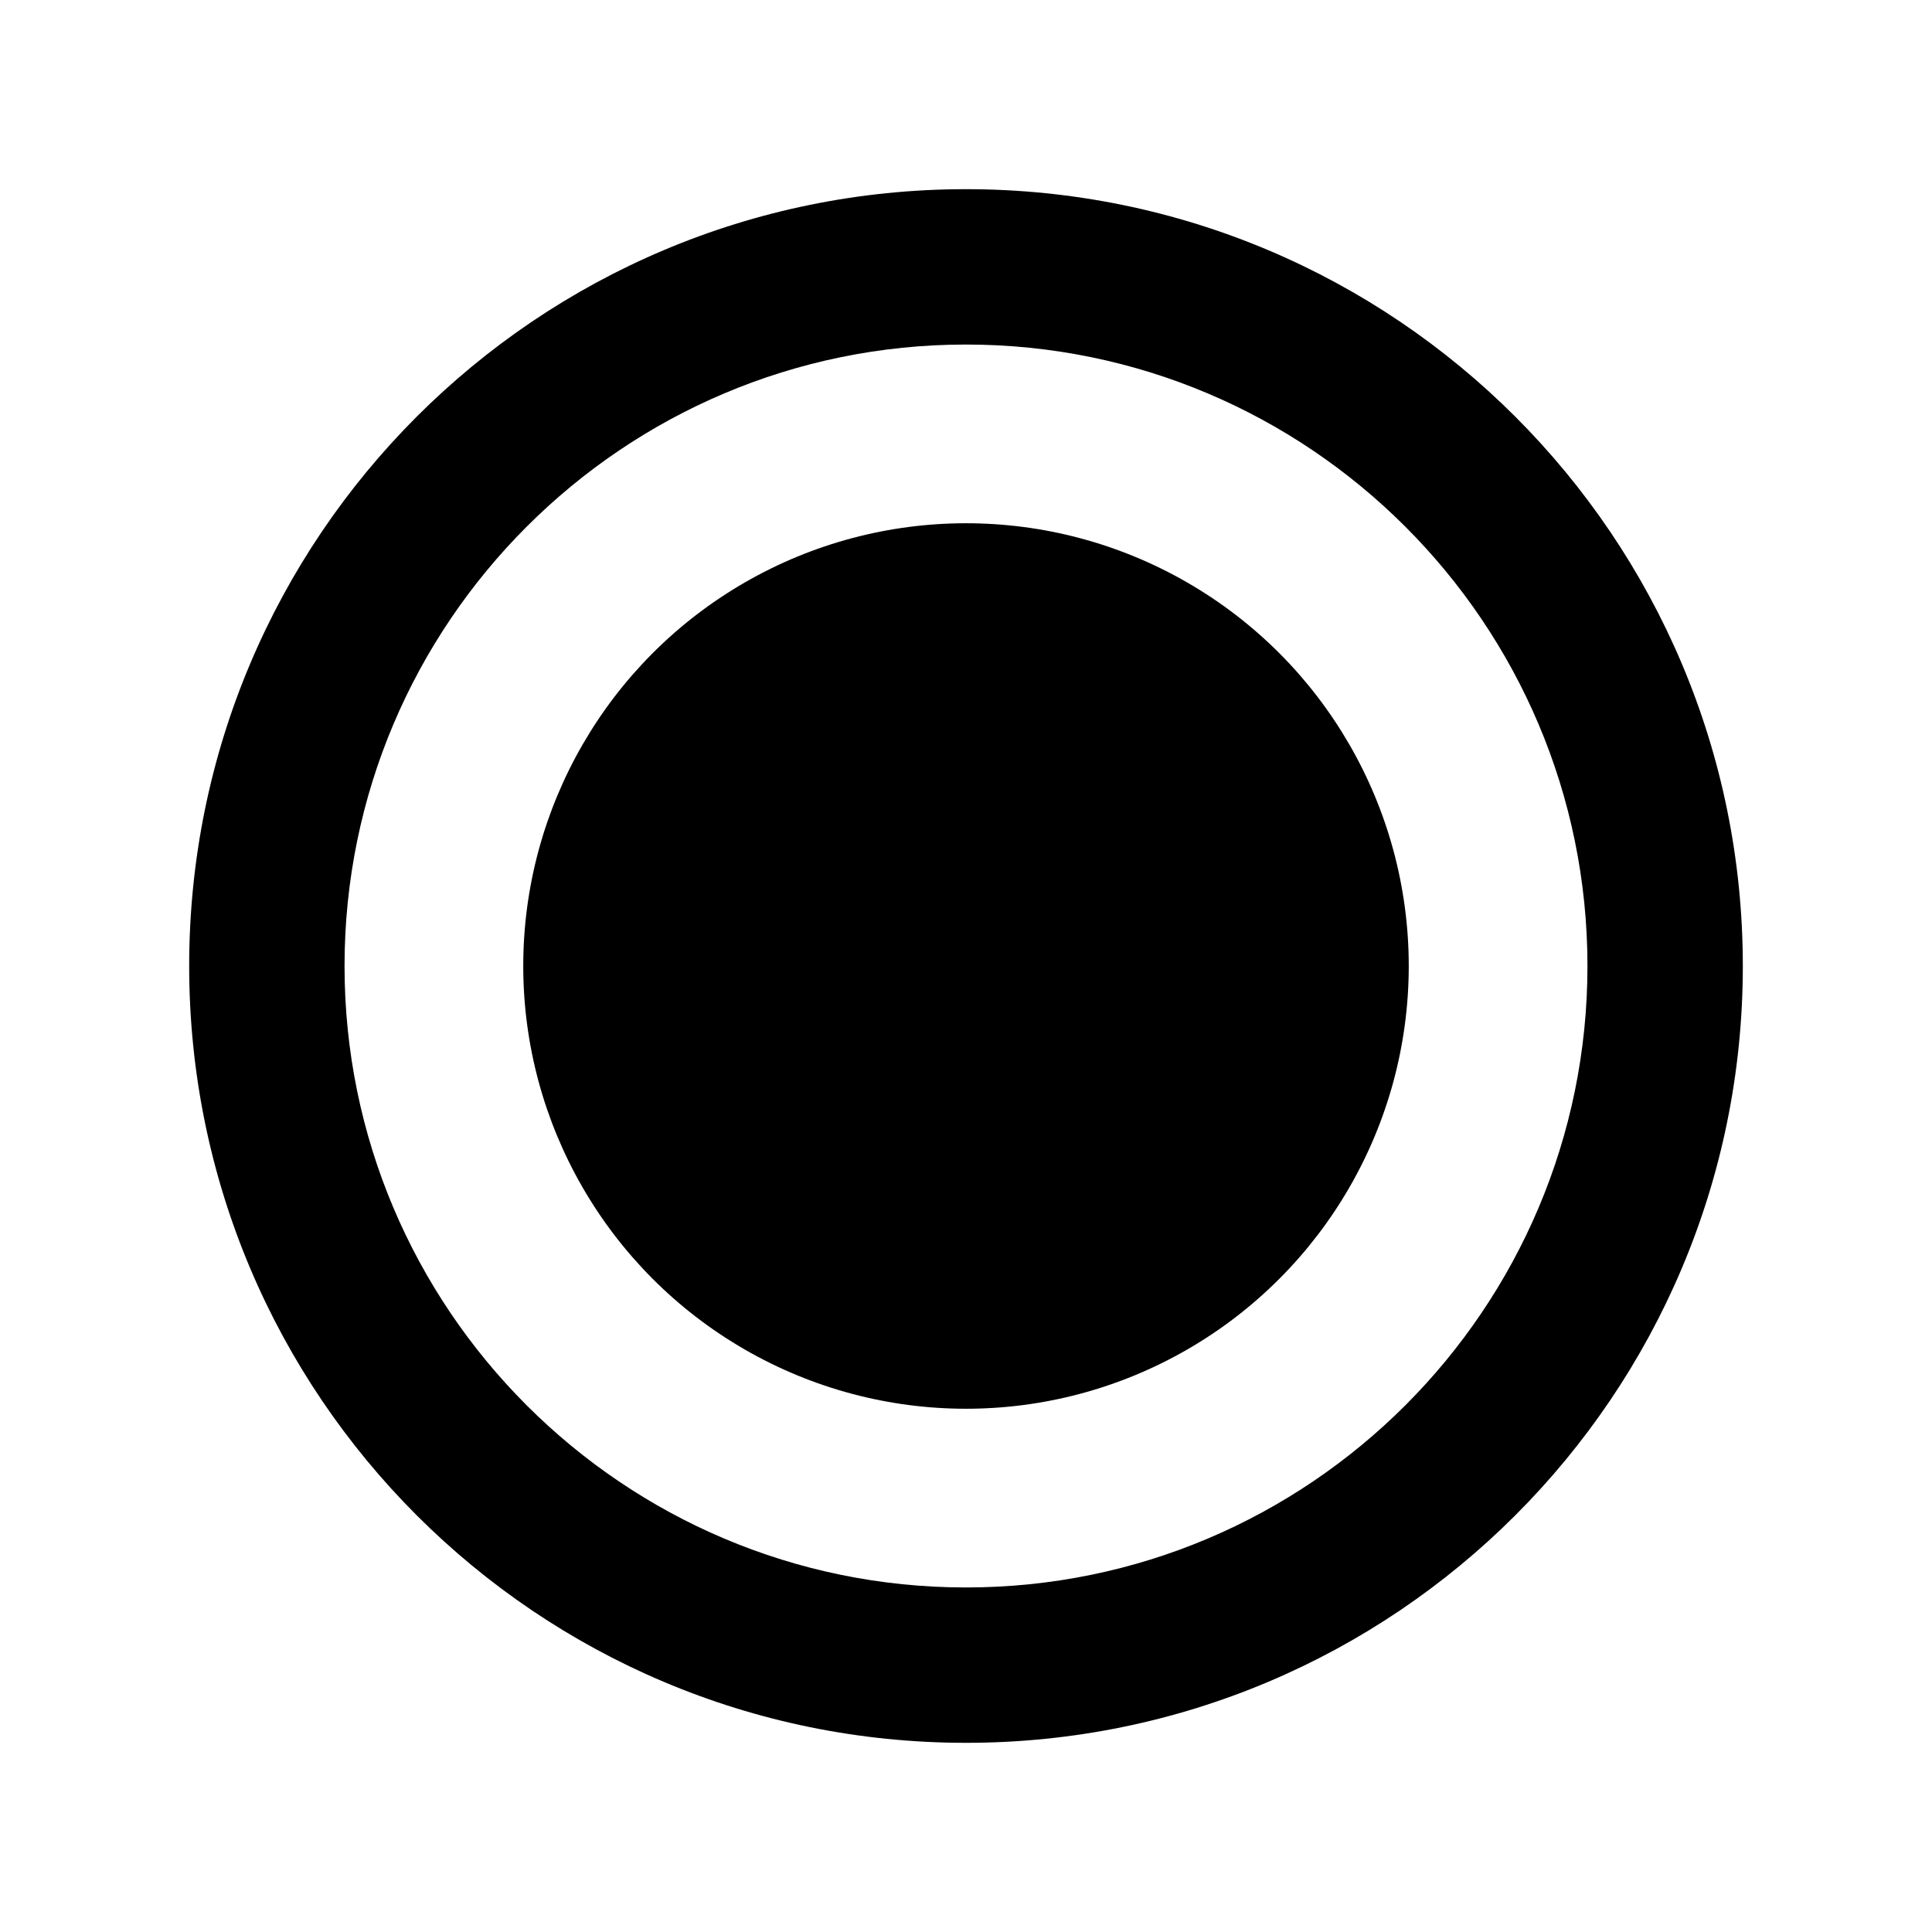 <?xml version="1.0" encoding="utf-8"?>
<!-- Generator: Adobe Illustrator 17.1.0, SVG Export Plug-In . SVG Version: 6.00 Build 0)  -->
<!DOCTYPE svg PUBLIC "-//W3C//DTD SVG 1.1//EN" "http://www.w3.org/Graphics/SVG/1.1/DTD/svg11.dtd">
<svg version="1.1" xmlns="http://www.w3.org/2000/svg" xmlns:xlink="http://www.w3.org/1999/xlink" x="0px" y="0px"
	 viewBox="0 0 24 24" enable-background="new 0 0 24 24" xml:space="preserve">
<g id="bg" display="none">
	<rect x="0" y="0" display="inline" fill="#FF5C56" width="24" height="24"/>
</g>
<g id="Layer_4">
</g>
<g id="svg">
	<circle cx="12" cy="12" r="5.5"/>
	<path d="M12,2.35c-5.33,0-9.65,4.32-9.65,9.65c0,5.33,4.32,9.65,9.65,9.65c5.33,0,9.65-4.32,9.65-9.65
		C21.65,6.67,17.33,2.35,12,2.35z M12,19.72c-4.26,0-7.72-3.46-7.72-7.72S7.74,4.28,12,4.28s7.72,3.46,7.72,7.72
		S16.26,19.72,12,19.72z"/>
</g>
<g id="png">
</g>
<g id="artboards">
</g>
<g id="Layer_6">
</g>
</svg>
